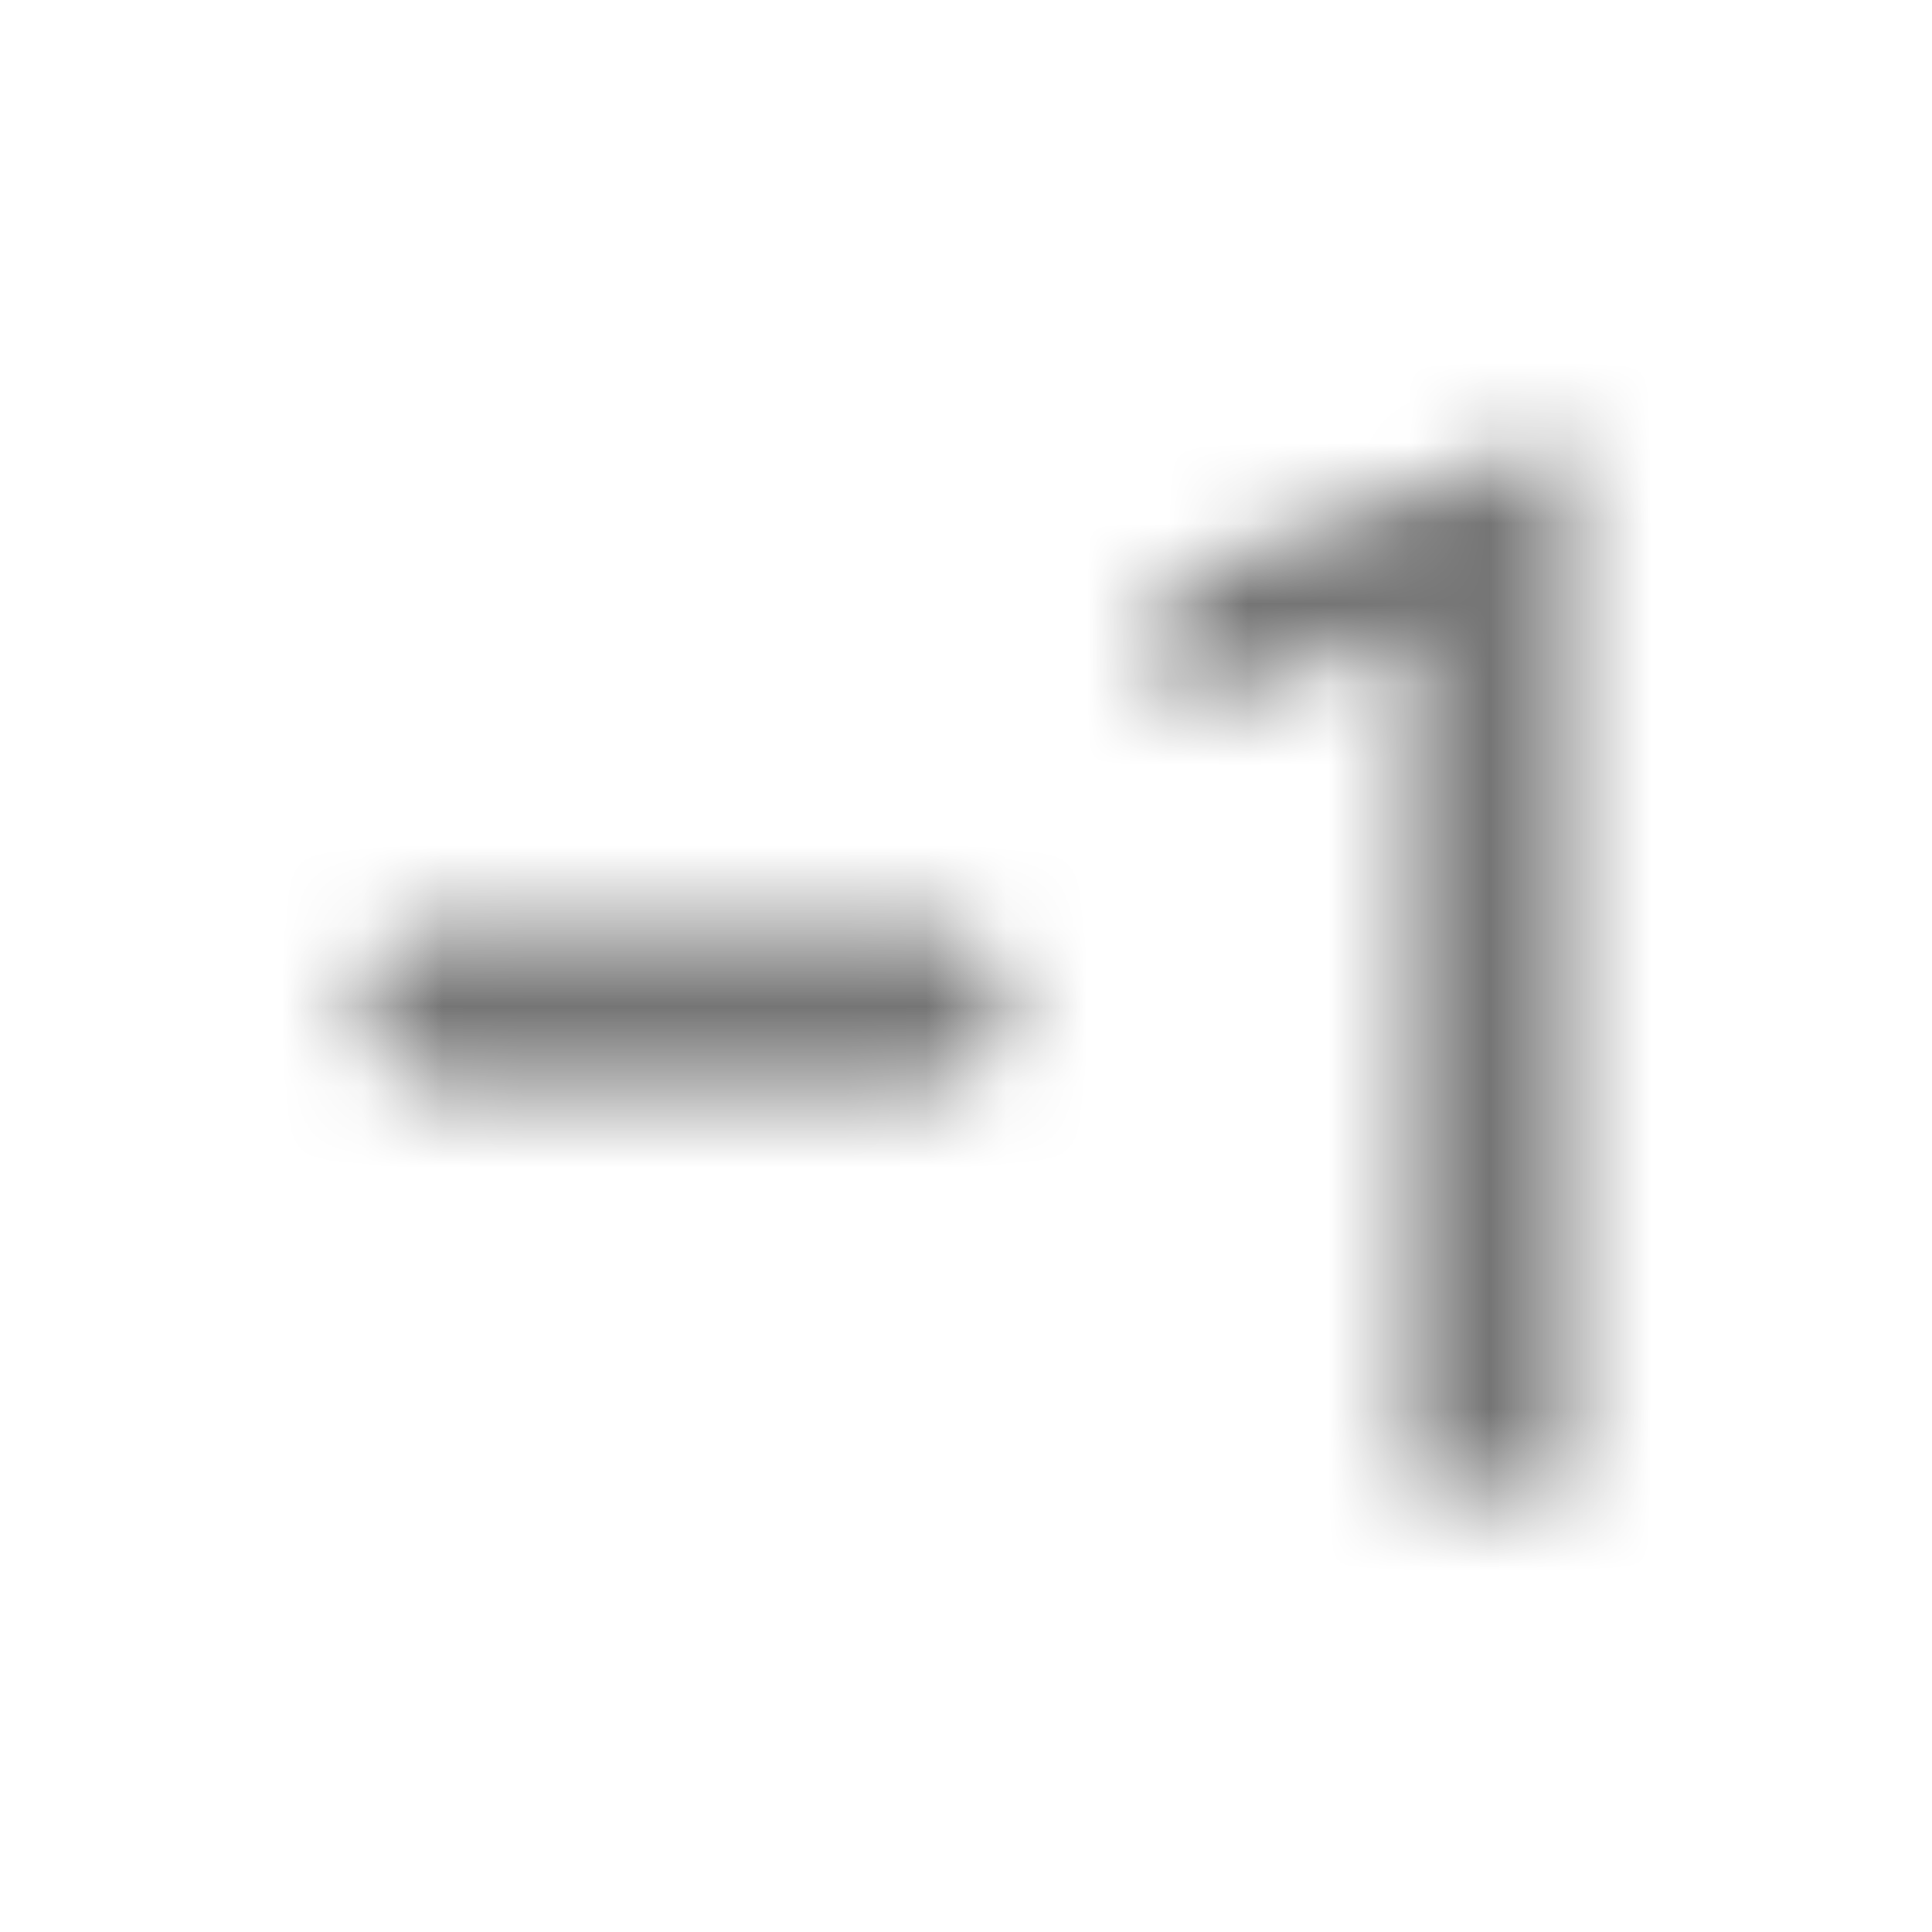 <?xml version="1.0" encoding="UTF-8"?>
<svg width="24px" height="24px" viewBox="0 0 24 24" version="1.1" xmlns="http://www.w3.org/2000/svg" xmlns:xlink="http://www.w3.org/1999/xlink">
    <!-- Generator: Sketch 50 (54983) - http://www.bohemiancoding.com/sketch -->
    <title>icon/image/exposure_neg_1_24px_rounded</title>
    <desc>Created with Sketch.</desc>
    <defs>
        <path d="M4.5,12.5 C4.5,13.05 4.95,13.5 5.5,13.5 L11.5,13.5 C12.05,13.5 12.5,13.05 12.5,12.5 C12.5,11.95 12.05,11.5 11.5,11.5 L5.5,11.5 C4.95,11.5 4.5,11.95 4.5,12.5 Z M19.5,18.5 L17.5,18.5 L17.5,7.88 L14.5,8.9 L14.5,7.2 L19.2,5.5 L19.5,5.5 L19.5,18.5 Z" id="path-1"></path>
    </defs>
    <g id="icon/image/exposure_neg_1_24px" stroke="none" stroke-width="1" fill="none" fill-rule="evenodd">
        <mask id="mask-2" fill="white">
            <use xlink:href="#path-1"></use>
        </mask>
        <g fill-rule="nonzero"></g>
        <g id="✱-/-Color-/-Icons-/-Black-/-Inactive" mask="url(#mask-2)" fill="#000000" fill-opacity="0.54">
            <rect id="Rectangle" x="0" y="0" width="24" height="24"></rect>
        </g>
    </g>
</svg>
